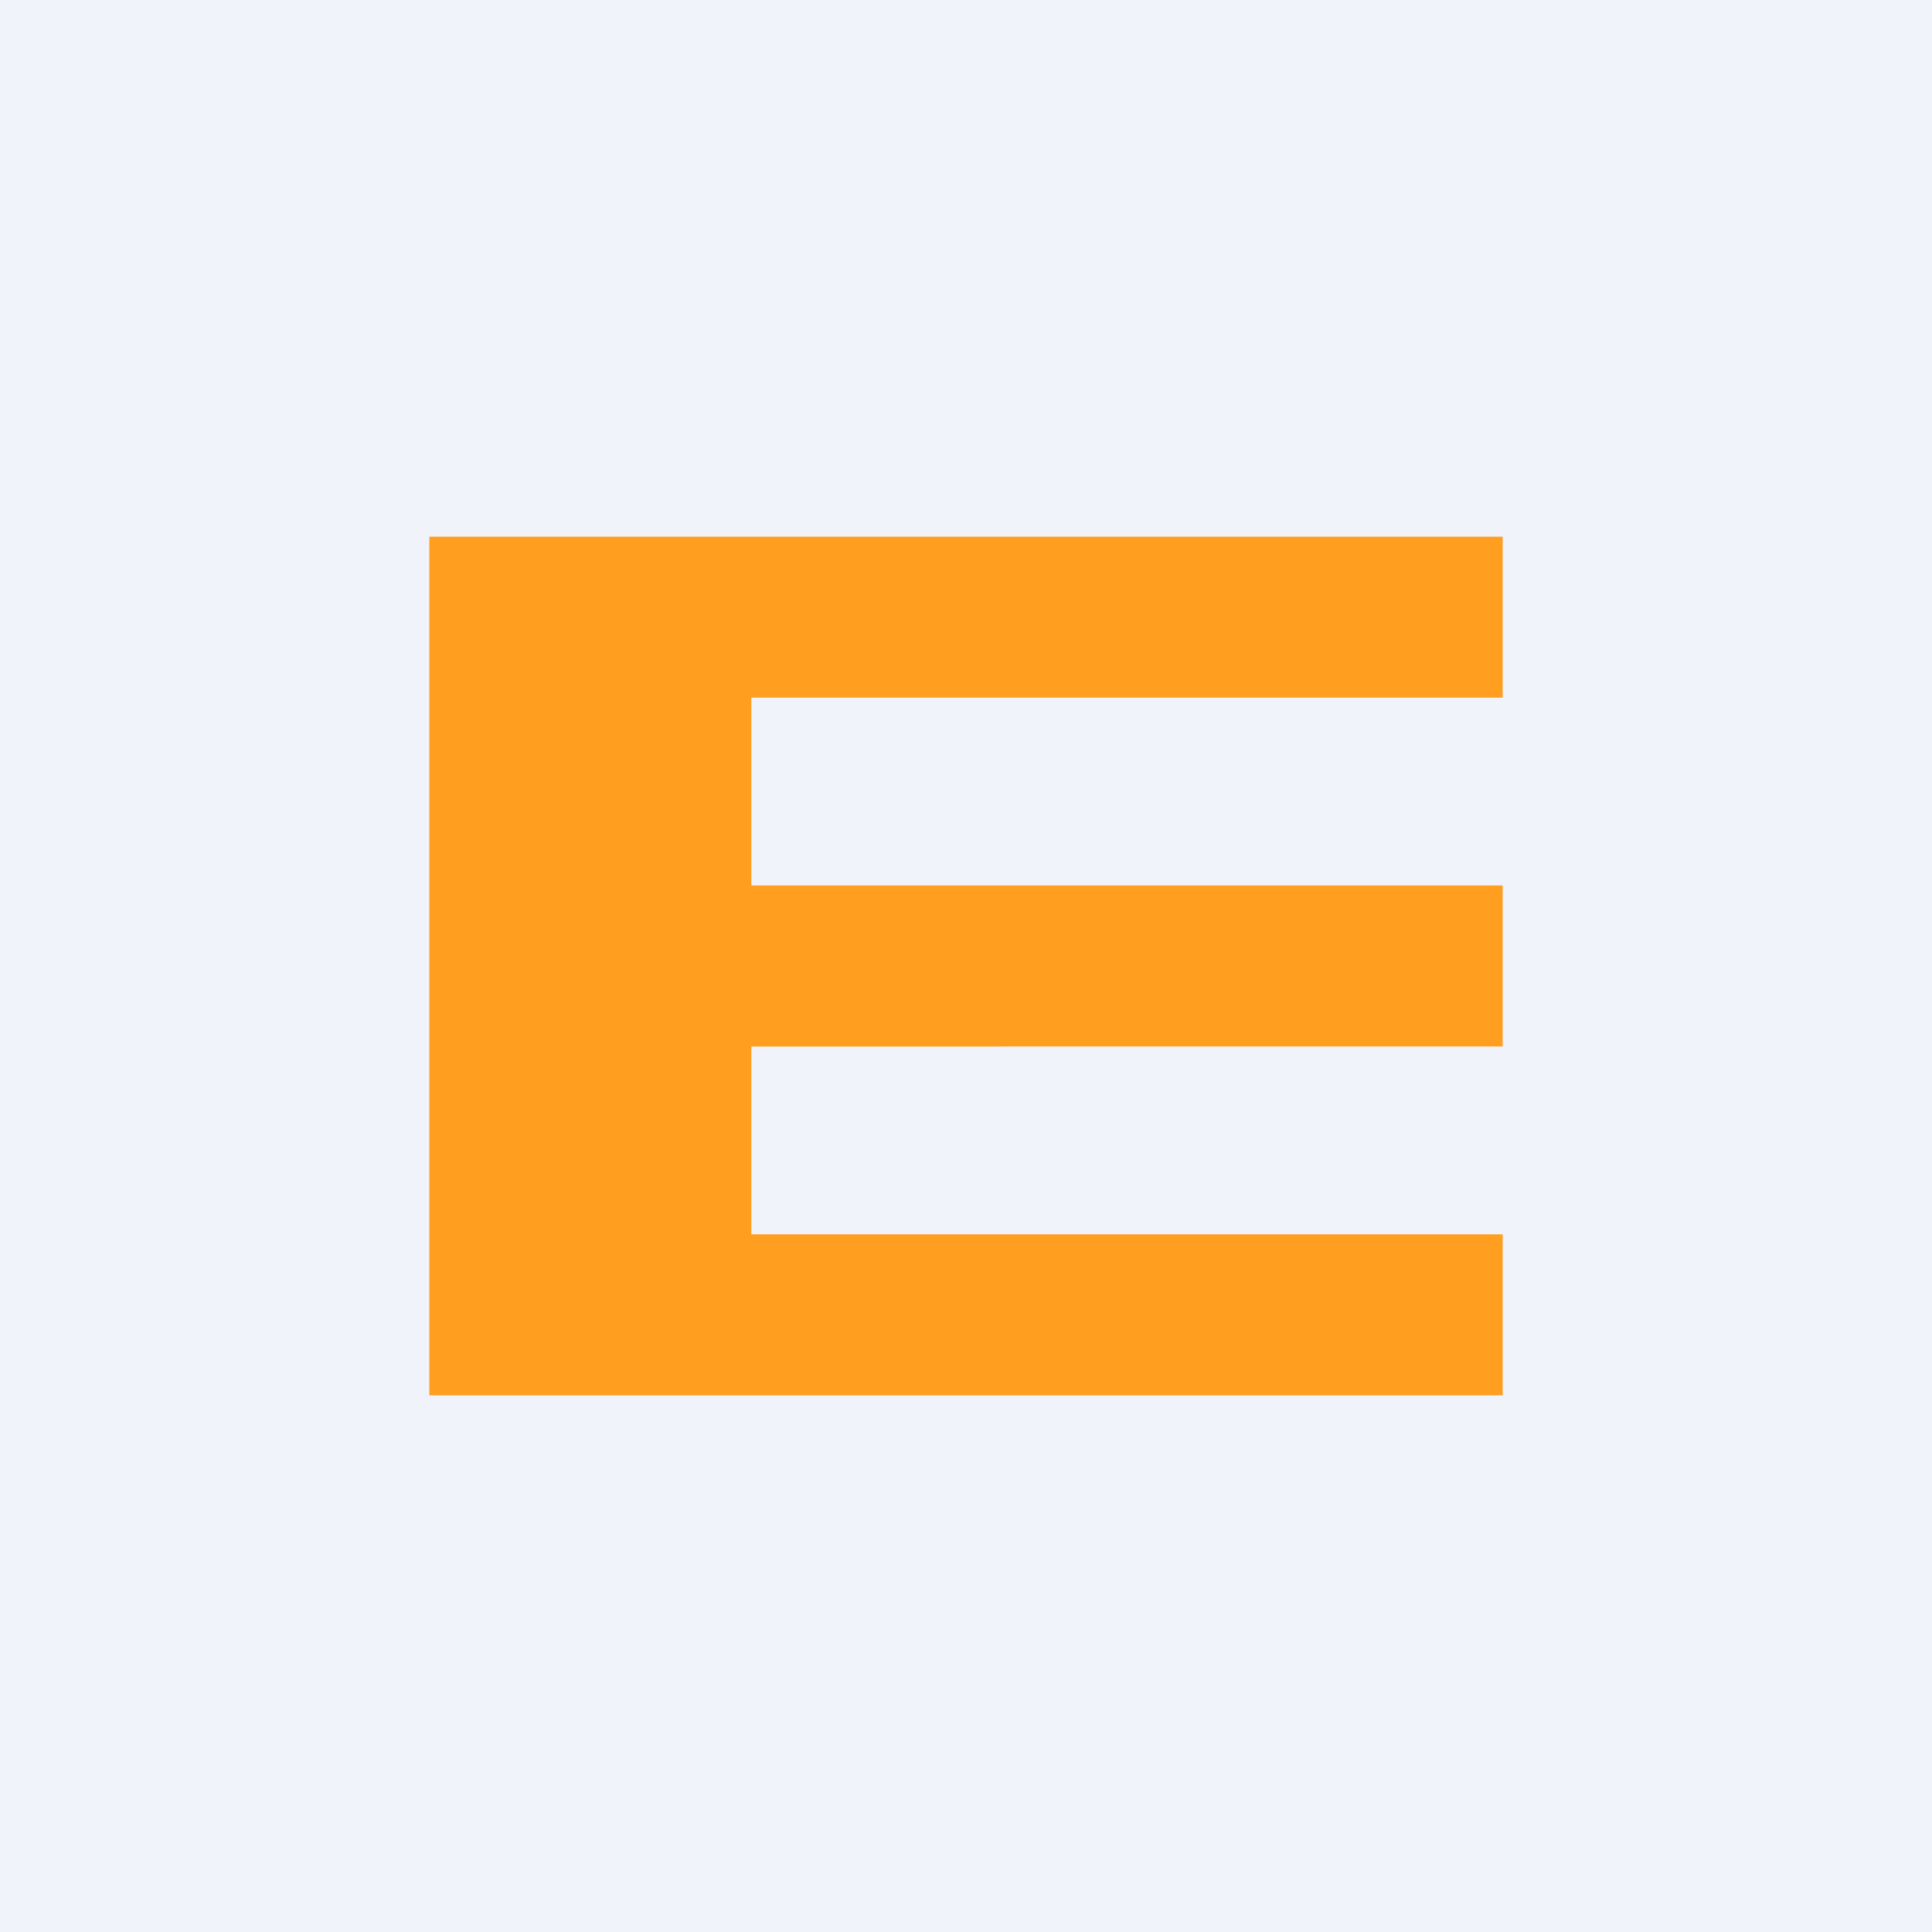 <!-- by TradingView --><svg width="18" height="18" viewBox="0 0 18 18" xmlns="http://www.w3.org/2000/svg"><path fill="#F0F3FA" d="M0 0h18v18H0z"/><path d="M4 5h10v1.5H7v1.75h7v1.5H7v1.75h7V13H4V5Z" fill="#FF9E1F"/></svg>